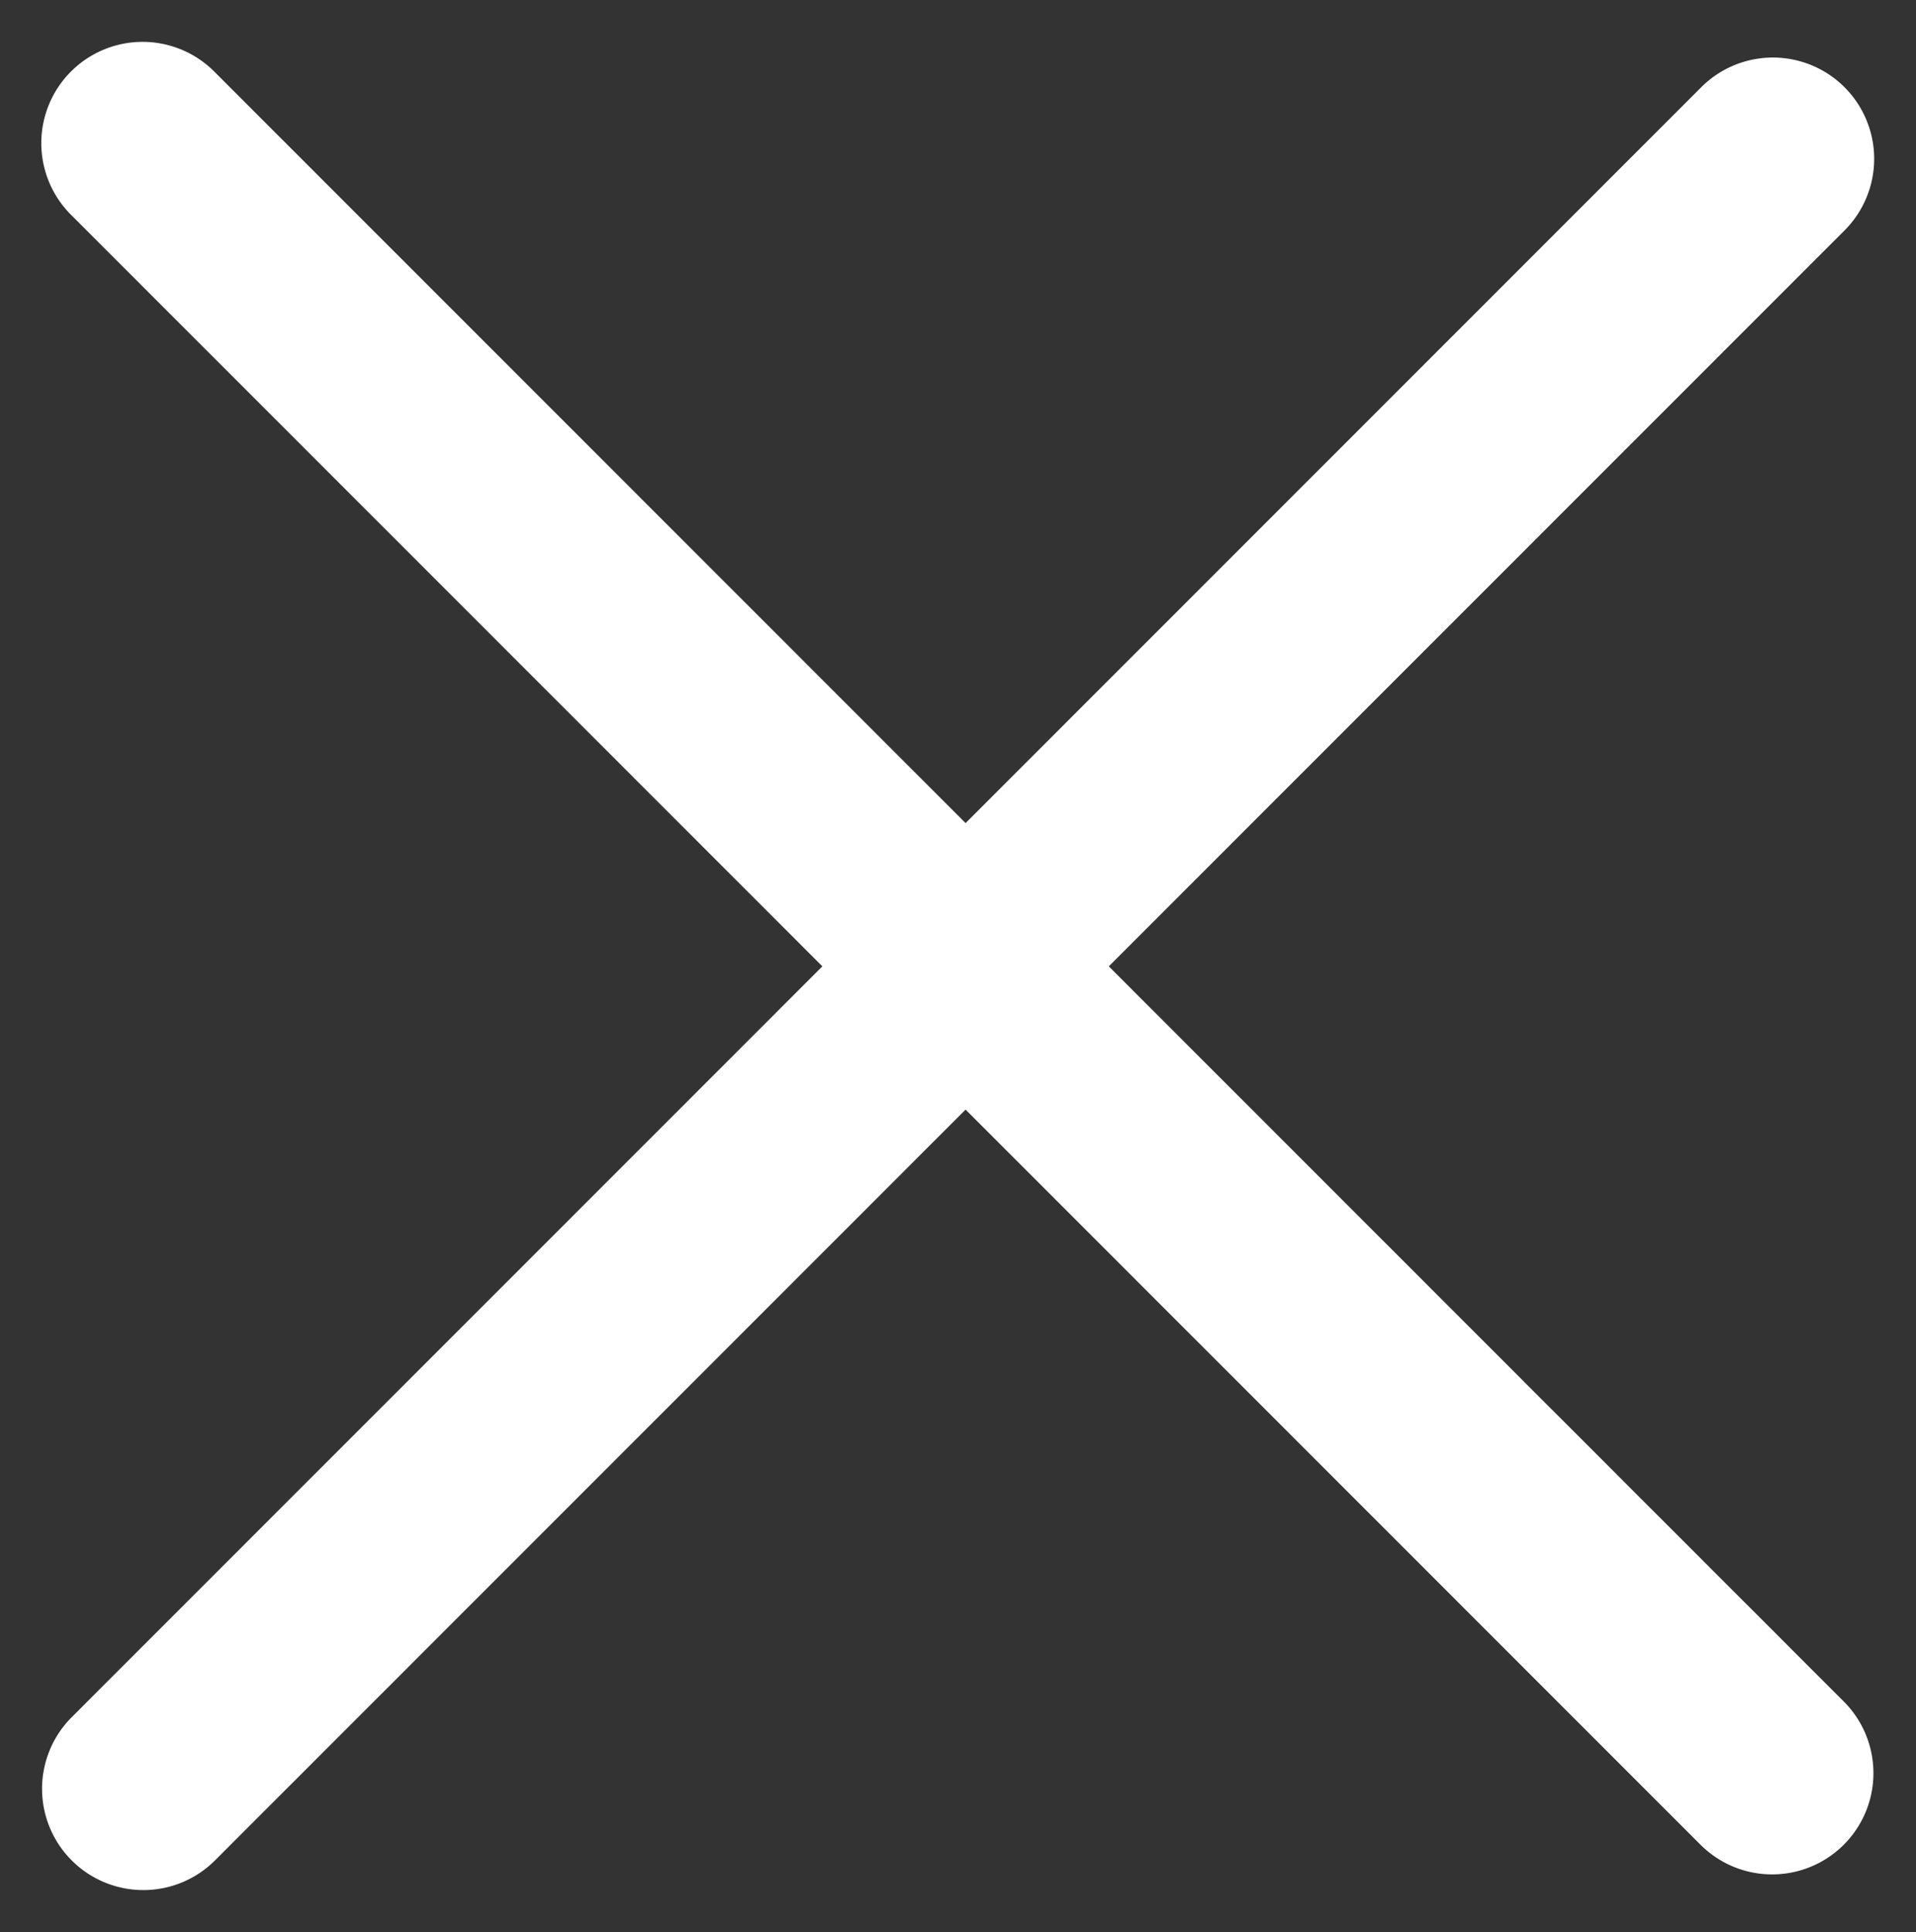 <svg xmlns="http://www.w3.org/2000/svg" width="48.403" height="48.809" viewBox="0 0 48.403 48.809">
  <rect x="0" y="0" width="48.403" height="48.809" fill="#333333" stroke="none"/>
  <g id="Cancel" transform="translate(-7.466 2.643)">
    <g id="Group_273" data-name="Group 273" transform="matrix(0.966, -0.259, 0.259, 0.966, 0.417, 27.69)">
      <g id="Group_272" data-name="Group 272" transform="translate(0 0)">
        <path id="Path_374" data-name="Path 374" d="M60.778,235.318H2.558a2.558,2.558,0,0,0,0,5.117H60.778a2.558,2.558,0,0,0,0-5.117Z" transform="translate(-114.696 -187.615) rotate(-30)" fill="#fff"/>
      </g>
    </g>
    <g id="Group_275" data-name="Group 275" transform="translate(5.522 3.509) rotate(30)">
      <g id="Group_274" data-name="Group 274">
        <path id="Path_375" data-name="Path 375" d="M60.778,78.439H2.558a2.558,2.558,0,0,0,0,5.117H60.778a2.558,2.558,0,0,0,0-5.117Z" transform="matrix(0.966, 0.259, -0.259, 0.966, 22.043, -83.875)" fill="#fff"/>
      </g>
    </g>
  </g>
</svg>
